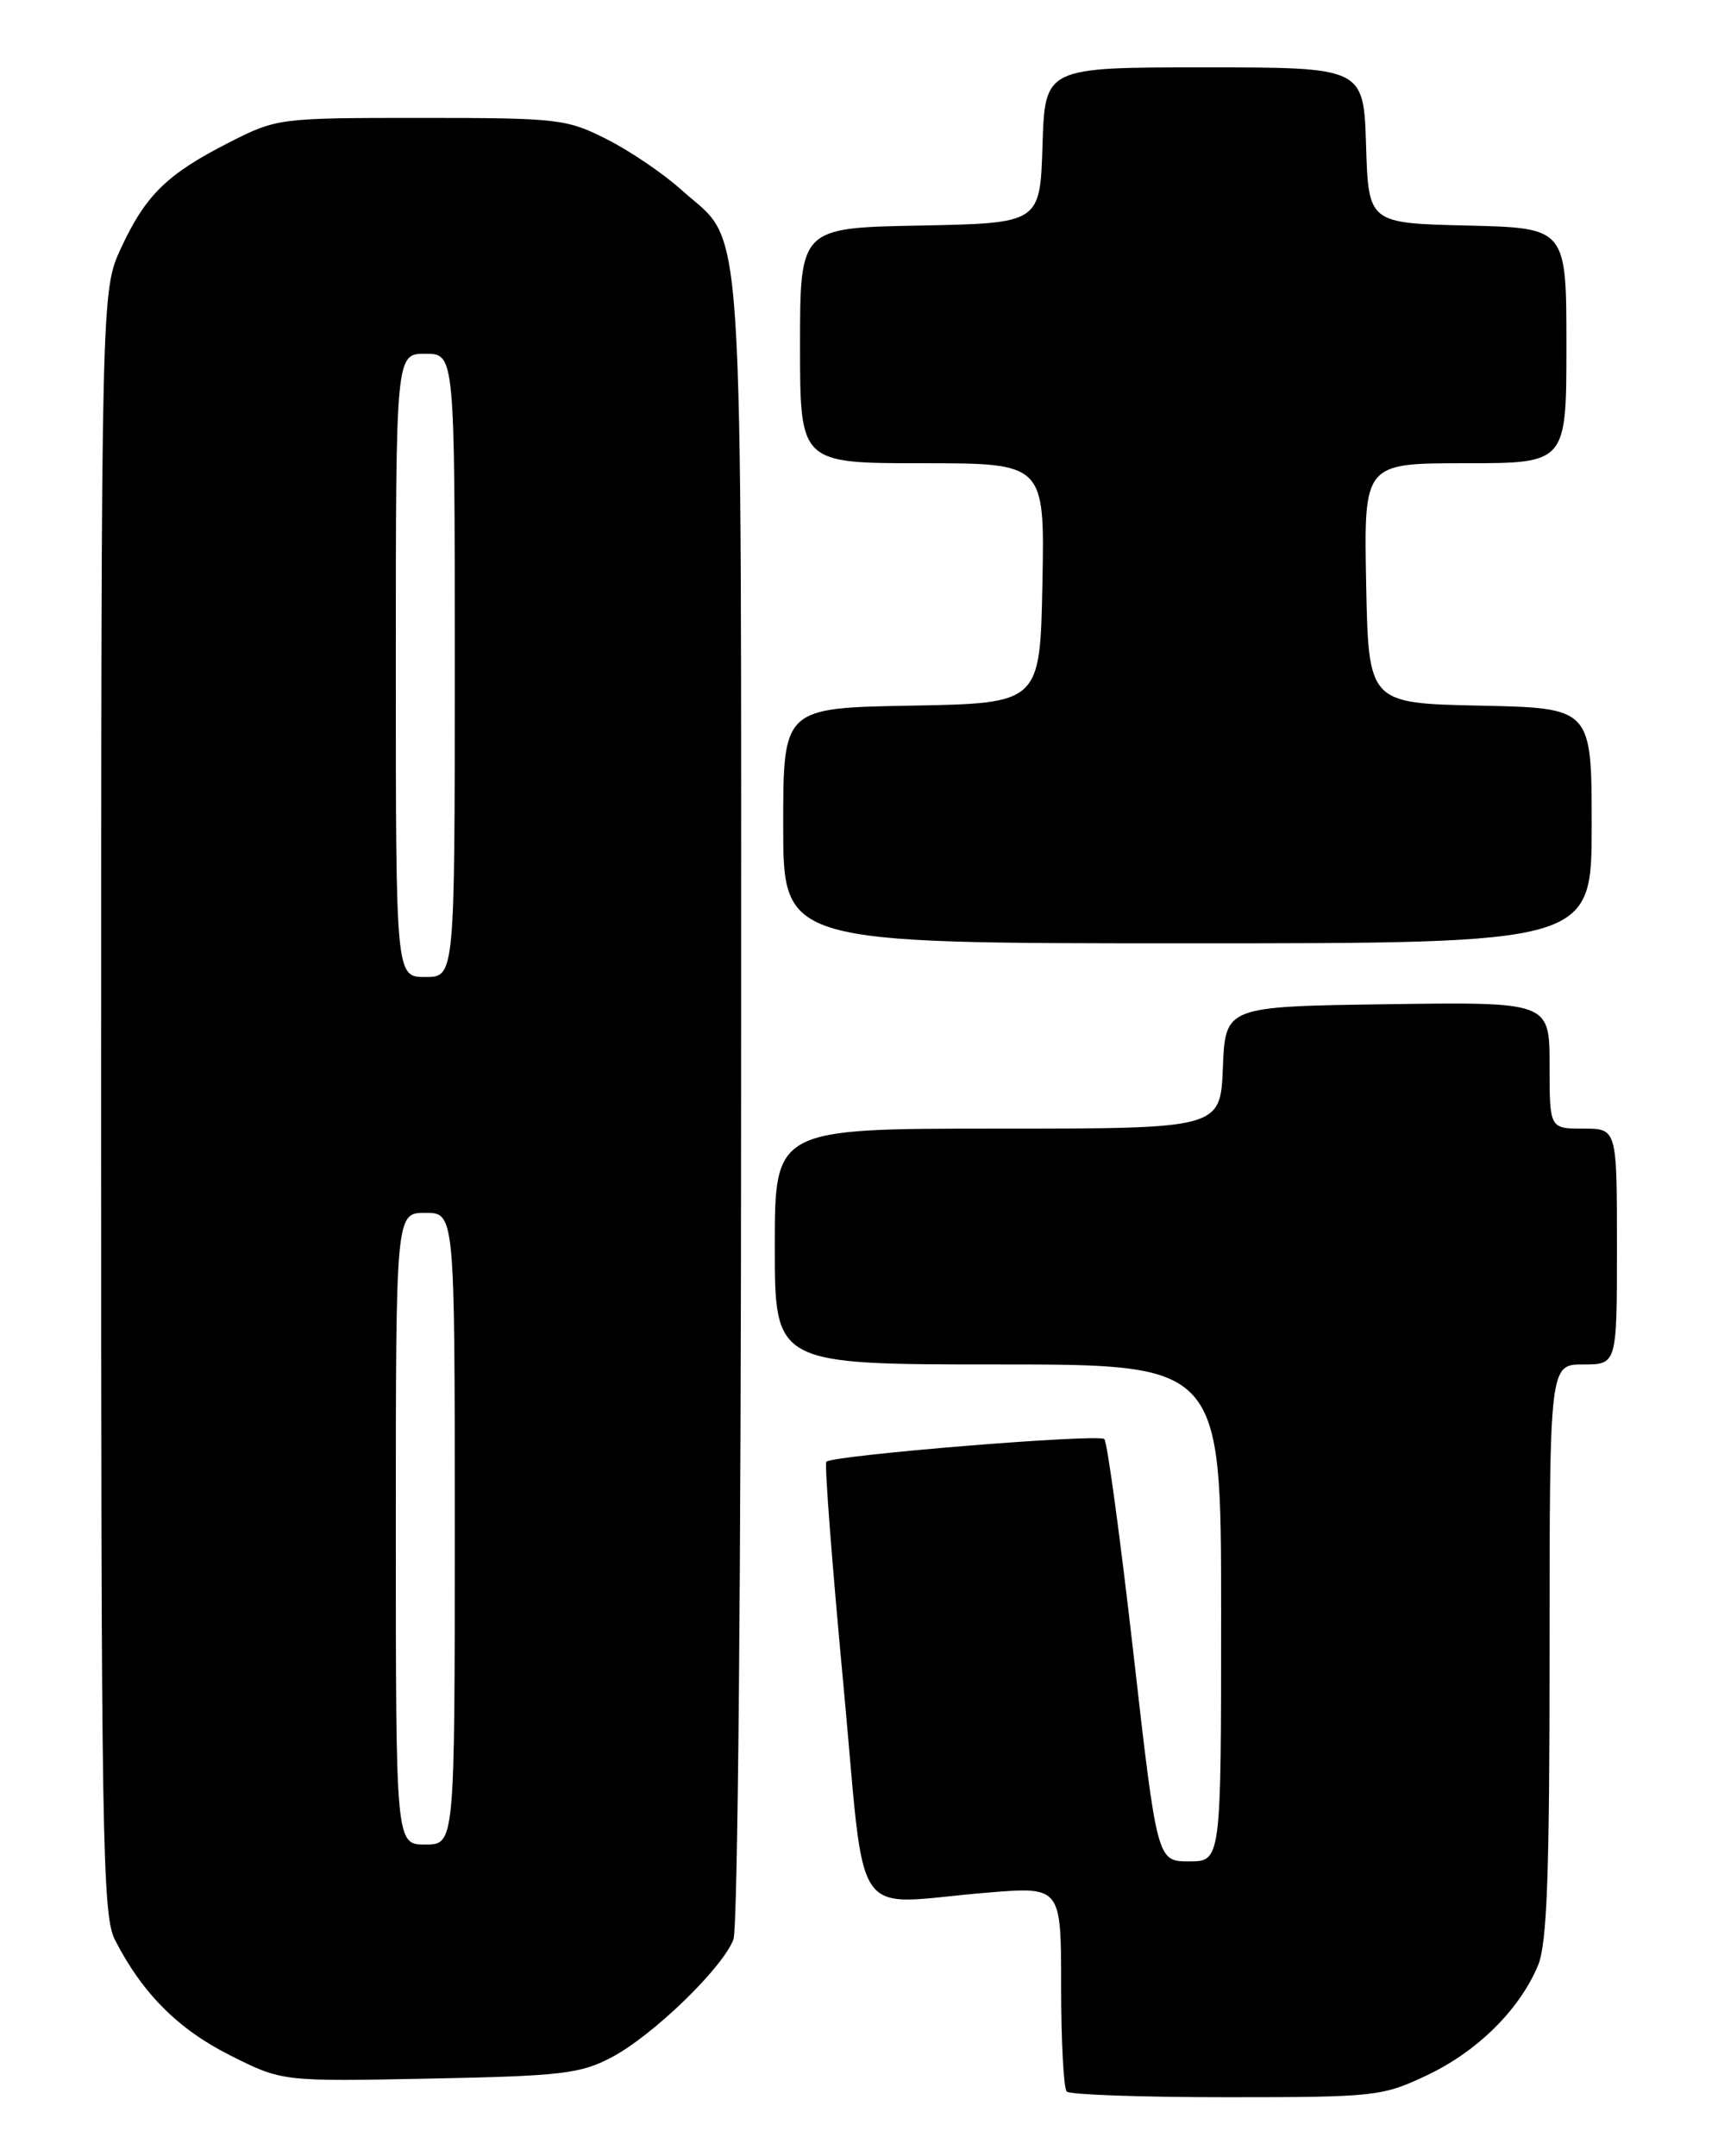 <?xml version="1.0" encoding="UTF-8" standalone="no"?>
<!DOCTYPE svg PUBLIC "-//W3C//DTD SVG 1.1//EN" "http://www.w3.org/Graphics/SVG/1.1/DTD/svg11.dtd" >
<svg xmlns="http://www.w3.org/2000/svg" xmlns:xlink="http://www.w3.org/1999/xlink" version="1.1" viewBox="0 0 204 256">
 <g >
 <path fill="currentColor"
d=" M 169.47 246.38 C 175.43 243.56 180.43 238.61 182.63 233.35 C 183.70 230.78 184.00 222.64 184.00 196.03 C 184.00 162.00 184.00 162.00 188.00 162.00 C 192.00 162.00 192.00 162.00 192.00 148.00 C 192.00 134.00 192.00 134.00 188.00 134.00 C 184.00 134.00 184.00 134.00 184.00 126.48 C 184.00 118.96 184.00 118.96 164.75 119.23 C 145.50 119.50 145.50 119.50 145.21 126.75 C 144.91 134.00 144.91 134.00 118.46 134.00 C 92.00 134.00 92.00 134.00 92.00 148.00 C 92.00 162.00 92.00 162.00 118.50 162.00 C 145.00 162.00 145.00 162.00 145.00 191.50 C 145.00 221.00 145.00 221.00 141.20 221.00 C 137.40 221.00 137.40 221.00 134.58 196.25 C 133.03 182.64 131.48 171.21 131.13 170.86 C 130.49 170.20 98.89 172.78 98.12 173.55 C 97.89 173.78 98.79 185.56 100.12 199.73 C 102.89 229.26 100.70 226.06 117.25 224.71 C 126.00 223.99 126.00 223.99 126.00 235.83 C 126.00 242.34 126.30 247.97 126.67 248.33 C 127.03 248.70 135.57 249.00 145.64 249.00 C 163.31 249.00 164.14 248.91 169.47 246.38 Z  M 72.63 244.26 C 77.52 241.68 85.80 233.67 87.09 230.27 C 87.61 228.88 88.00 186.64 88.00 130.34 C 88.00 21.55 88.52 29.41 80.93 22.56 C 78.81 20.64 74.82 17.93 72.07 16.54 C 67.30 14.12 66.28 14.00 50.00 14.00 C 33.14 14.00 32.88 14.03 27.22 16.91 C 19.85 20.66 17.32 23.13 14.40 29.39 C 12.02 34.50 12.02 34.50 12.01 130.80 C 12.00 218.02 12.15 227.40 13.64 230.30 C 16.88 236.64 21.13 240.91 27.29 244.01 C 33.50 247.14 33.50 247.14 51.00 246.79 C 66.66 246.48 68.93 246.22 72.63 244.26 Z  M 189.00 98.03 C 189.00 84.06 189.00 84.06 175.75 83.78 C 162.50 83.50 162.50 83.50 162.22 69.25 C 161.95 55.00 161.95 55.00 173.97 55.00 C 186.00 55.00 186.00 55.00 186.00 41.03 C 186.00 27.06 186.00 27.06 174.25 26.78 C 162.50 26.50 162.50 26.50 162.21 17.25 C 161.92 8.00 161.92 8.00 143.00 8.00 C 124.08 8.00 124.08 8.00 123.79 17.25 C 123.50 26.50 123.50 26.50 109.25 26.78 C 95.00 27.05 95.00 27.05 95.00 41.03 C 95.00 55.00 95.00 55.00 109.53 55.00 C 124.05 55.00 124.05 55.00 123.78 69.25 C 123.50 83.50 123.50 83.50 108.25 83.78 C 93.00 84.05 93.00 84.05 93.00 98.03 C 93.00 112.00 93.00 112.00 141.00 112.00 C 189.00 112.00 189.00 112.00 189.00 98.03 Z  M 47.00 181.50 C 47.00 144.00 47.00 144.00 50.50 144.00 C 54.00 144.00 54.00 144.00 54.00 181.50 C 54.00 219.00 54.00 219.00 50.50 219.00 C 47.00 219.00 47.00 219.00 47.00 181.50 Z  M 47.00 79.00 C 47.00 42.00 47.00 42.00 50.50 42.00 C 54.00 42.00 54.00 42.00 54.00 79.00 C 54.00 116.00 54.00 116.00 50.50 116.00 C 47.00 116.00 47.00 116.00 47.00 79.00 Z "/>
</g>
</svg>